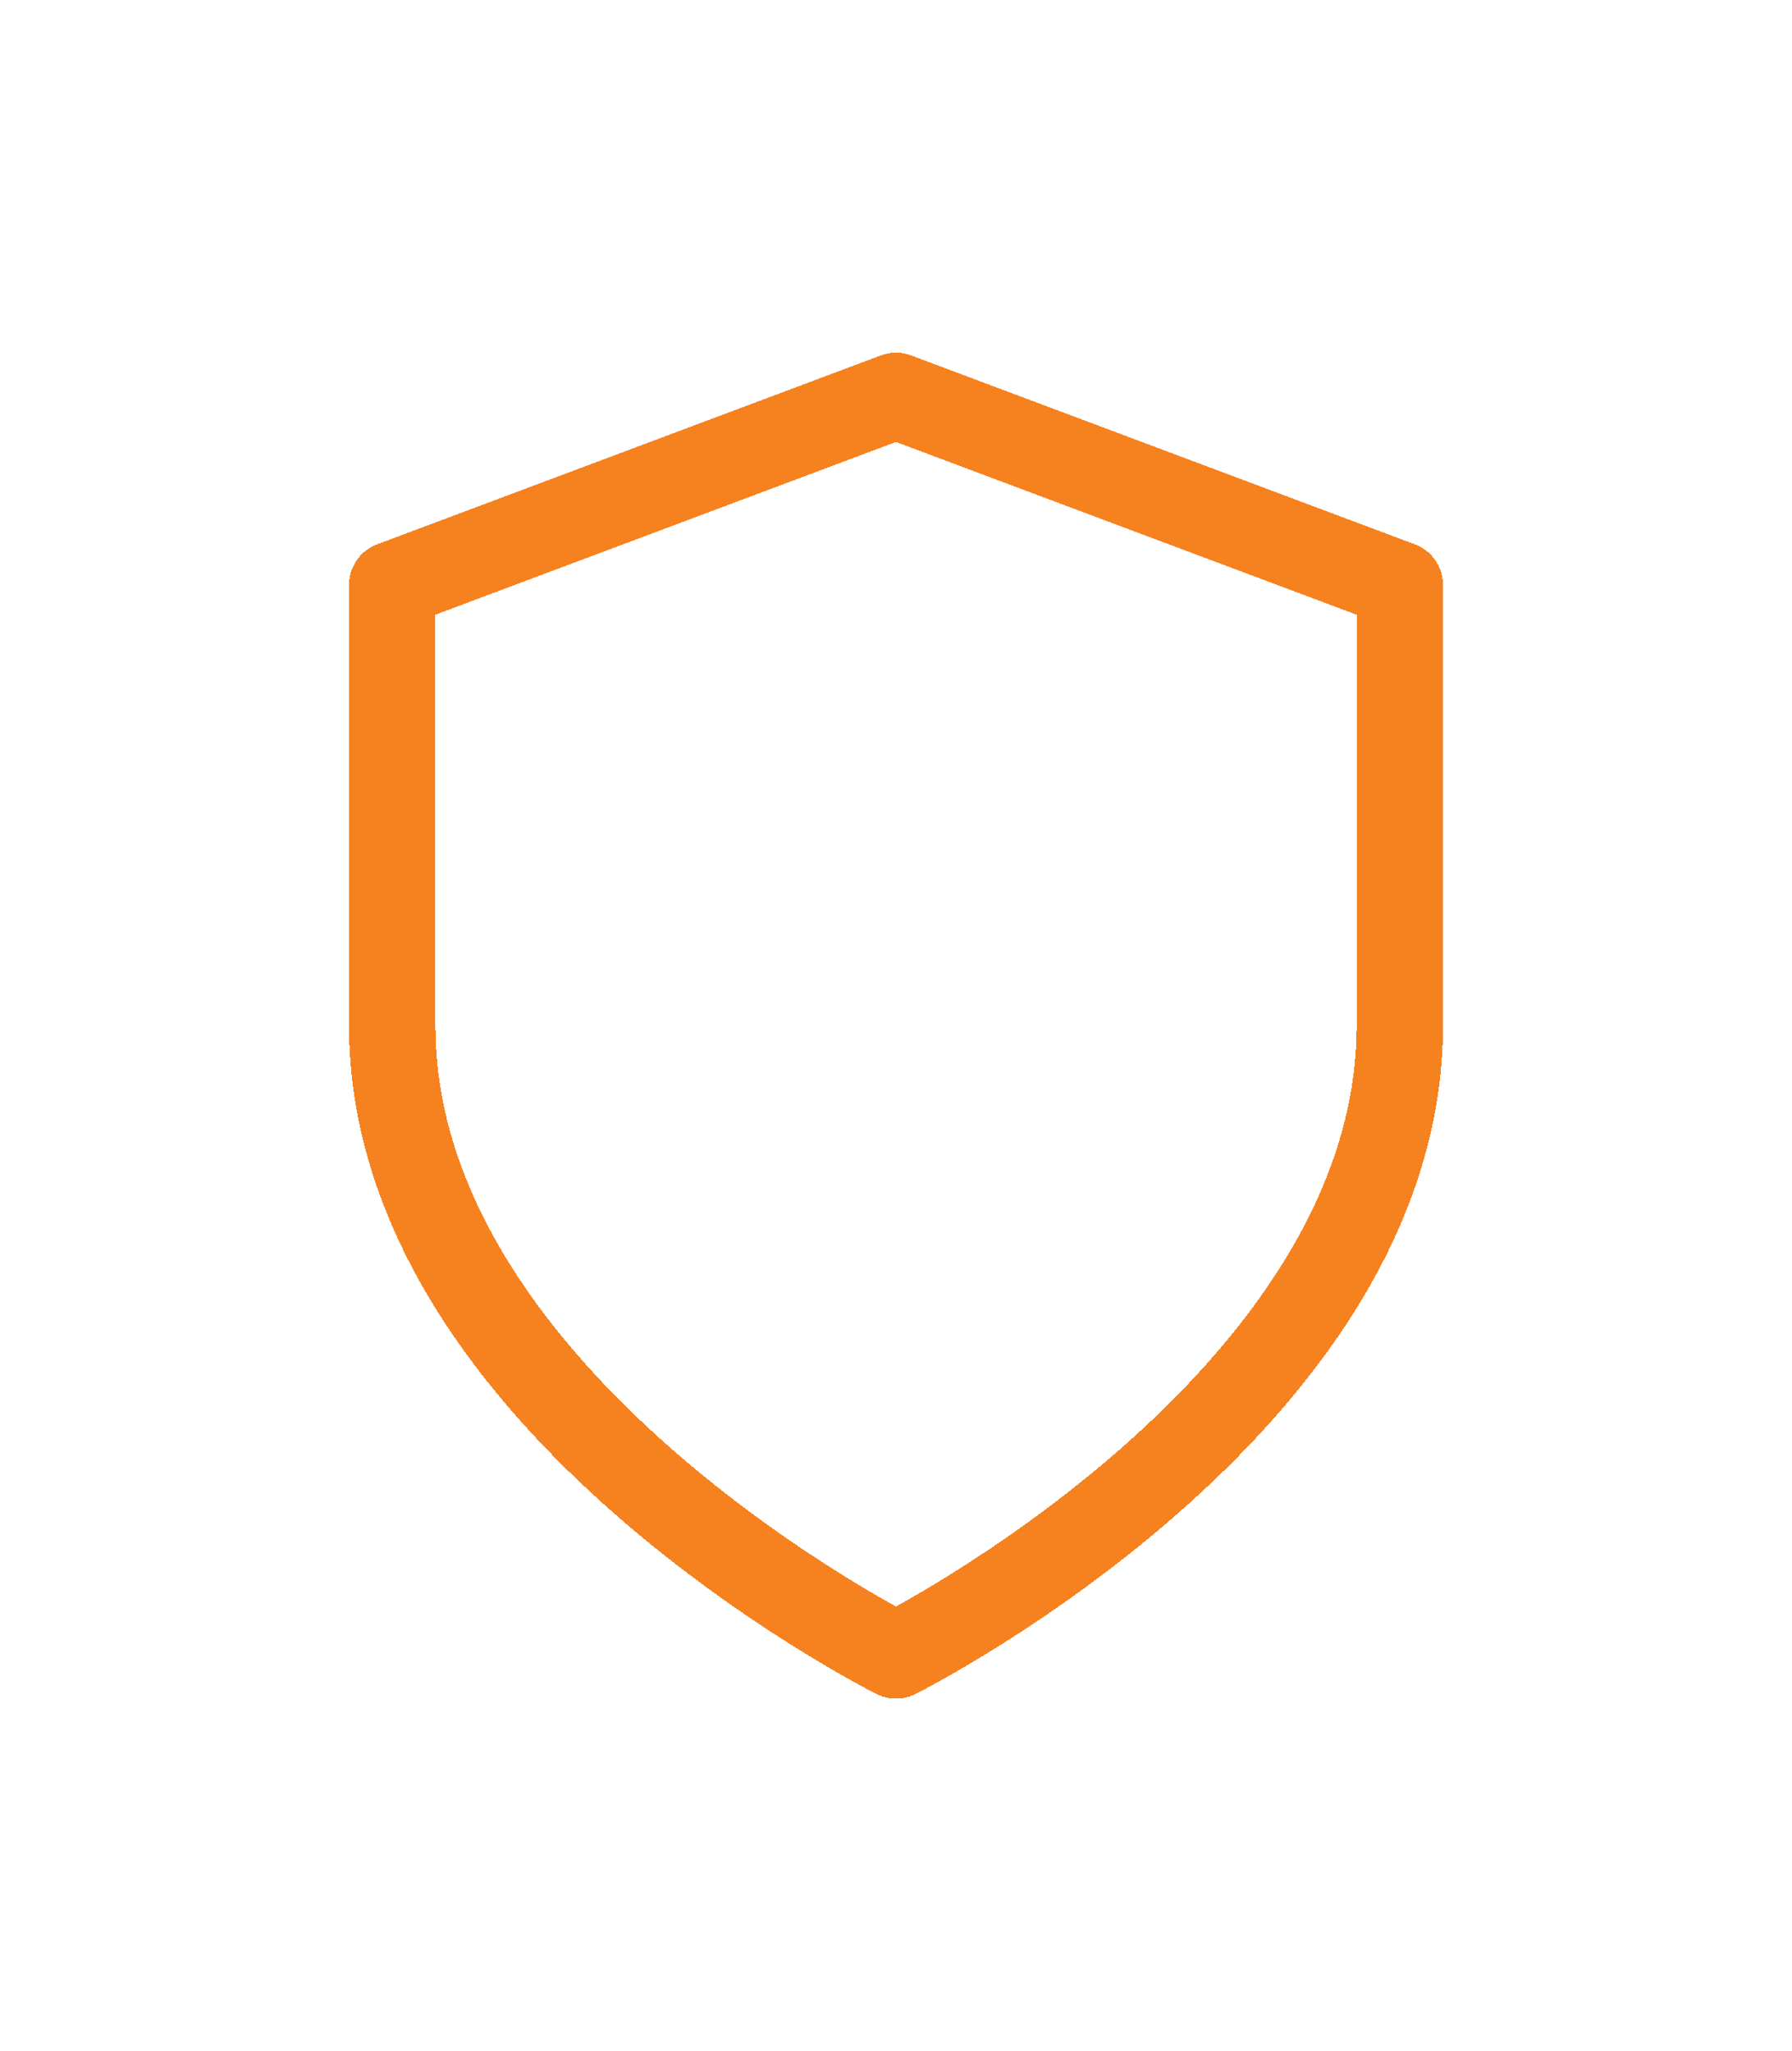<svg width="166" height="190" viewBox="0 0 166 190" fill="none" xmlns="http://www.w3.org/2000/svg">
<g filter="url(#filter0_d_641_15922)">
<path d="M83 153.333C83 153.333 129.667 130 129.667 95V54.167L83 36.667L36.334 54.167V95C36.334 130 83 153.333 83 153.333Z" stroke="#F6821F" stroke-width="8" stroke-linecap="round" stroke-linejoin="round" shape-rendering="crispEdges"/>
</g>
<defs>
<filter id="filter0_d_641_15922" x="0.333" y="0.667" width="165.333" height="188.667" filterUnits="userSpaceOnUse" color-interpolation-filters="sRGB">
<feFlood flood-opacity="0" result="BackgroundImageFix"/>
<feColorMatrix in="SourceAlpha" type="matrix" values="0 0 0 0 0 0 0 0 0 0 0 0 0 0 0 0 0 0 127 0" result="hardAlpha"/>
<feOffset/>
<feGaussianBlur stdDeviation="16"/>
<feComposite in2="hardAlpha" operator="out"/>
<feColorMatrix type="matrix" values="0 0 0 0 0.984 0 0 0 0 0.722 0 0 0 0 0.031 0 0 0 0.32 0"/>
<feBlend mode="normal" in2="BackgroundImageFix" result="effect1_dropShadow_641_15922"/>
<feBlend mode="normal" in="SourceGraphic" in2="effect1_dropShadow_641_15922" result="shape"/>
</filter>
</defs>
</svg>

